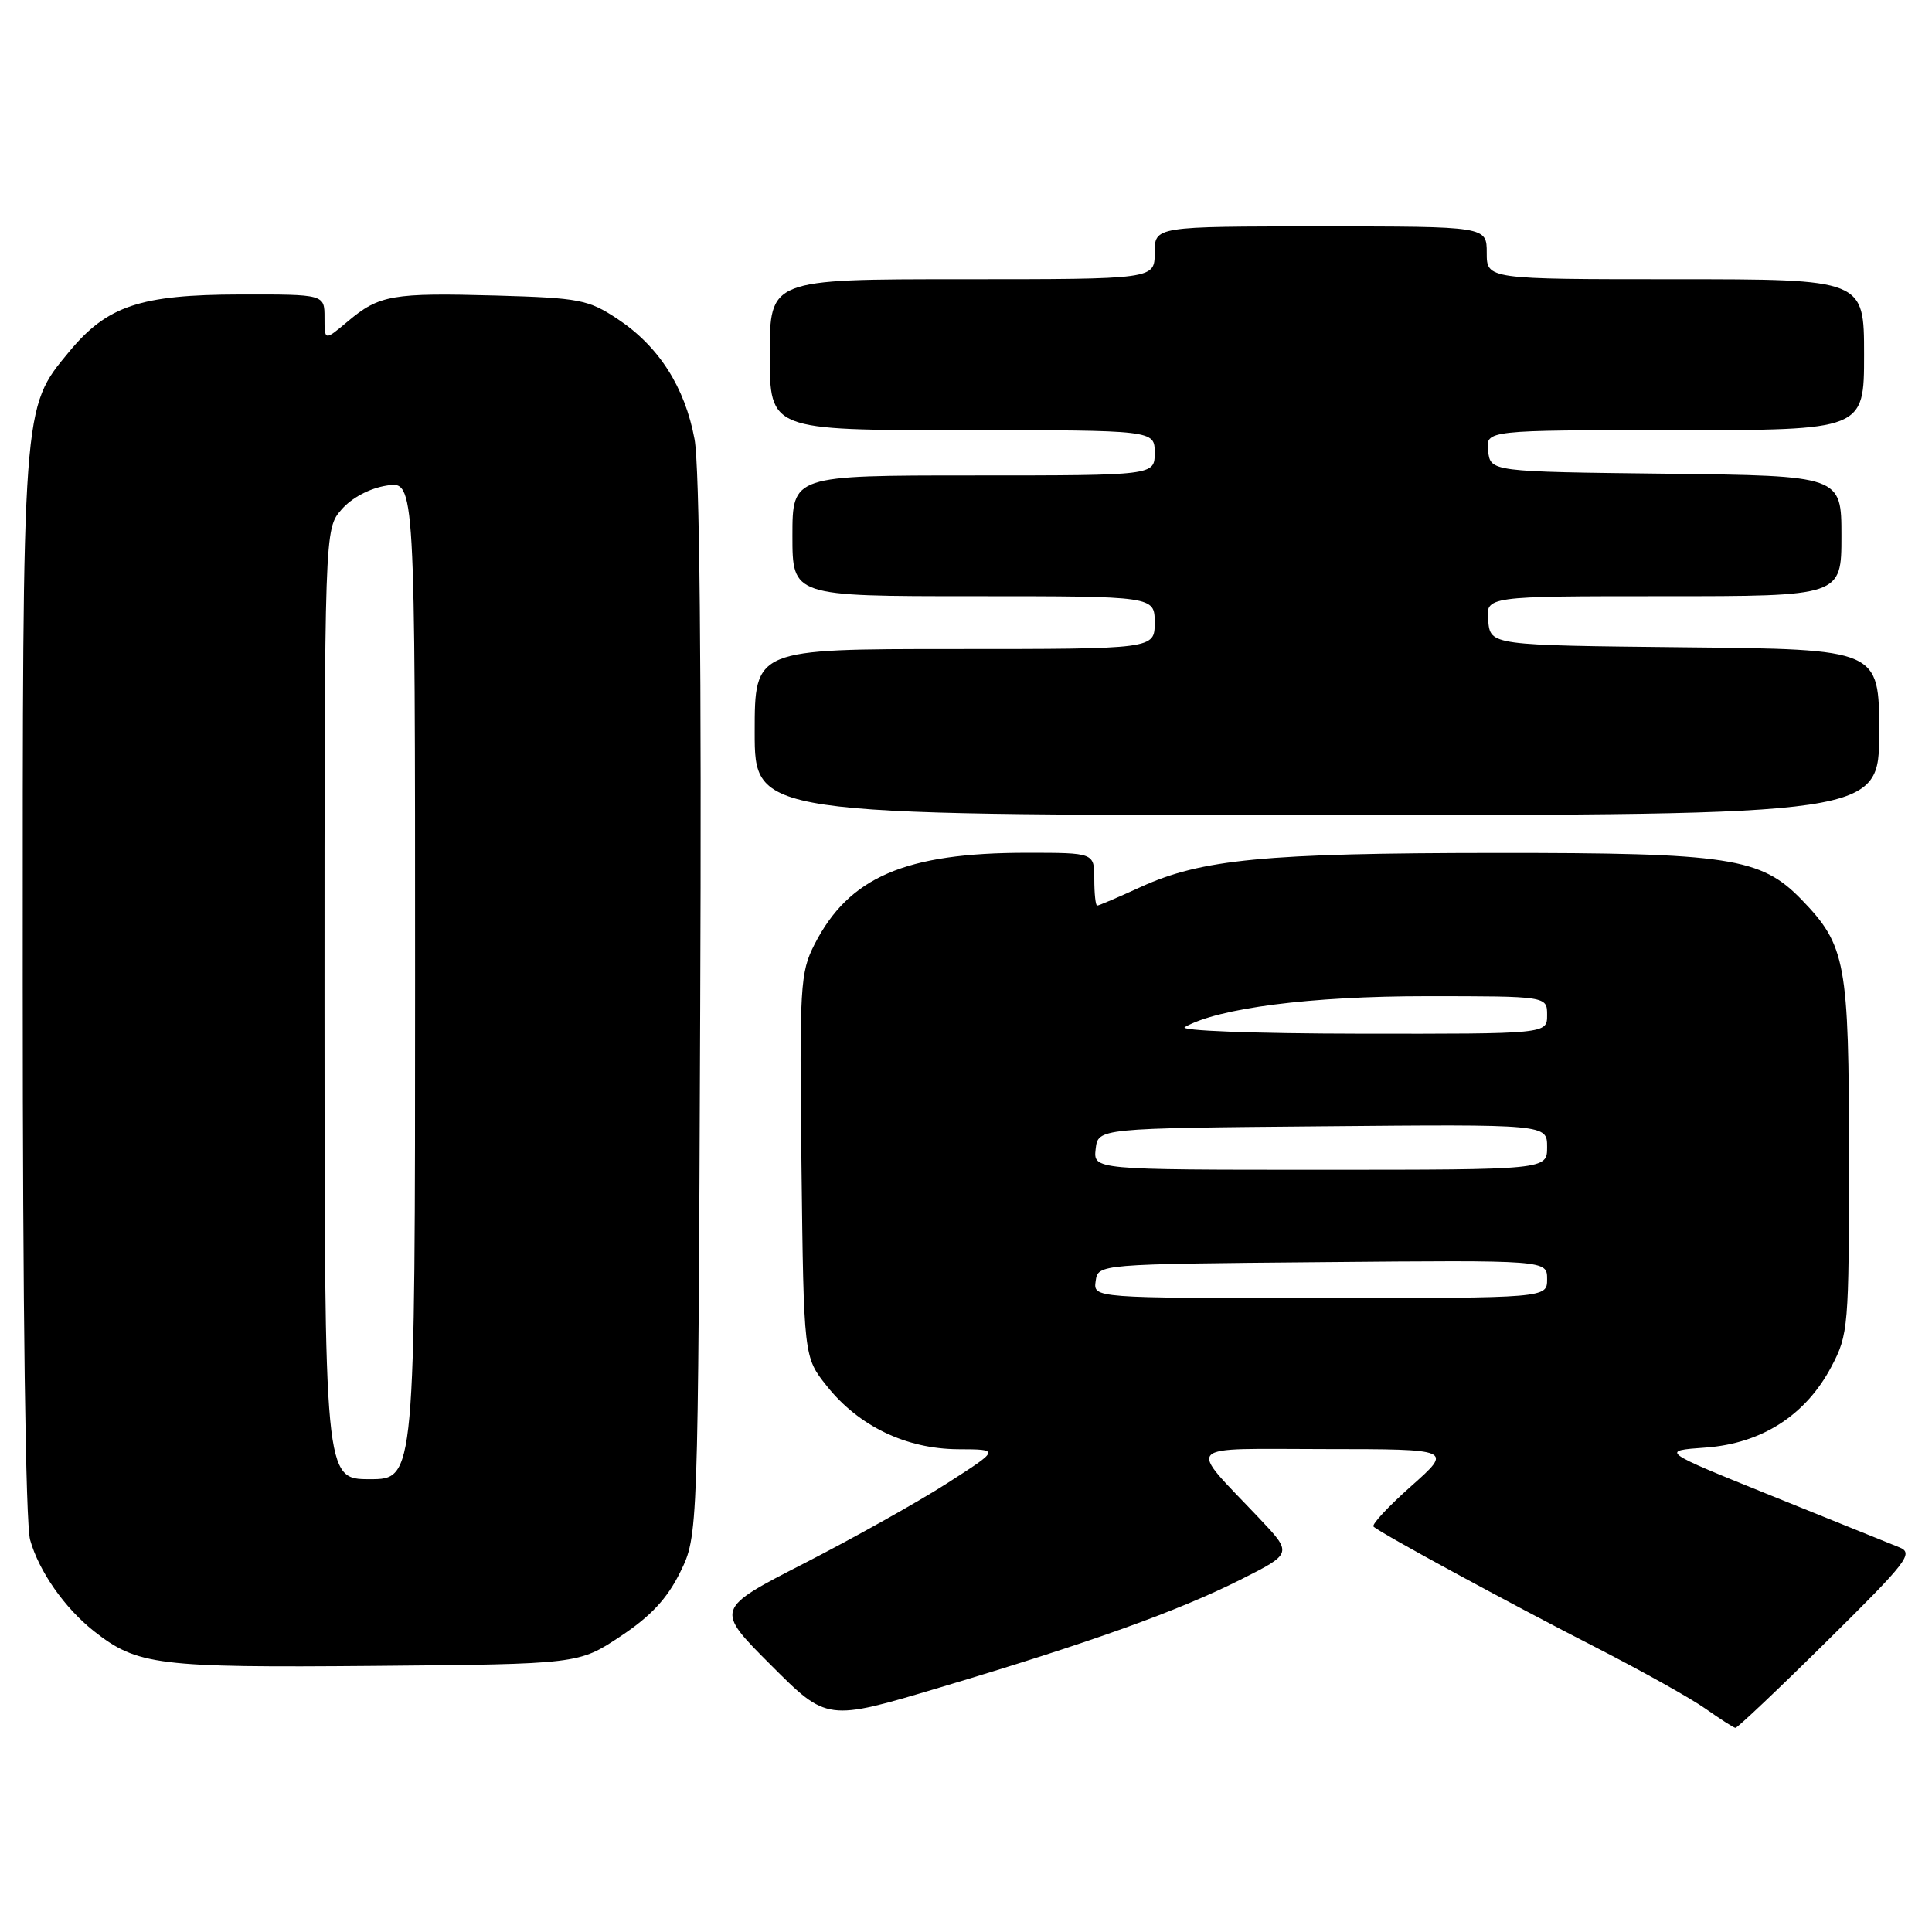 <?xml version="1.0" encoding="UTF-8" standalone="no"?>
<!DOCTYPE svg PUBLIC "-//W3C//DTD SVG 1.1//EN" "http://www.w3.org/Graphics/SVG/1.1/DTD/svg11.dtd" >
<svg xmlns="http://www.w3.org/2000/svg" xmlns:xlink="http://www.w3.org/1999/xlink" version="1.1" viewBox="0 0 256 256">
 <g >
 <path fill="currentColor"
d=" M 242.10 217.44 C 252.80 206.87 253.62 205.80 251.65 205.02 C 250.47 204.55 242.86 201.48 234.75 198.20 C 220.00 192.24 220.00 192.24 226.00 191.81 C 233.45 191.27 239.28 187.52 242.67 181.09 C 244.92 176.84 245.00 175.85 245.00 153.31 C 245.00 127.49 244.59 125.29 238.73 119.22 C 233.32 113.63 229.14 113.00 198.07 113.02 C 167.62 113.04 159.19 113.85 151.16 117.53 C 148.19 118.89 145.59 120.00 145.38 120.00 C 145.17 120.00 145.00 118.42 145.00 116.50 C 145.00 113.00 145.00 113.00 136.05 113.00 C 119.93 113.00 112.48 116.22 107.92 125.15 C 106.03 128.86 105.92 130.67 106.20 154.46 C 106.50 179.82 106.50 179.82 109.56 183.66 C 113.79 188.98 120.07 191.99 126.96 192.03 C 132.50 192.05 132.50 192.05 125.50 196.54 C 121.65 199.01 113.15 203.77 106.62 207.12 C 94.73 213.21 94.73 213.21 102.16 220.64 C 109.58 228.07 109.58 228.07 124.54 223.60 C 144.53 217.63 156.08 213.48 164.38 209.31 C 171.27 205.84 171.27 205.84 166.85 201.17 C 157.28 191.06 156.39 192.00 175.60 192.01 C 192.50 192.02 192.50 192.02 187.00 196.91 C 183.97 199.60 181.72 202.01 182.00 202.28 C 182.86 203.12 200.02 212.44 211.50 218.31 C 217.55 221.41 224.07 225.05 226.00 226.42 C 227.93 227.78 229.70 228.92 229.95 228.95 C 230.20 228.98 235.67 223.80 242.10 217.44 Z  M 82.22 216.82 C 86.23 214.16 88.41 211.82 90.13 208.32 C 92.50 203.50 92.50 203.50 92.78 133.65 C 92.97 88.47 92.70 61.82 92.03 58.19 C 90.75 51.29 87.29 45.88 81.82 42.26 C 77.96 39.70 76.79 39.48 65.74 39.16 C 51.97 38.78 50.25 39.08 46.08 42.59 C 43.00 45.18 43.00 45.18 43.00 42.09 C 43.00 39.00 43.00 39.00 31.75 39.02 C 18.58 39.05 14.19 40.52 9.15 46.62 C 2.93 54.14 3.00 53.24 3.01 130.43 C 3.01 173.29 3.39 201.88 3.99 204.04 C 5.15 208.19 8.57 213.08 12.45 216.14 C 18.19 220.66 20.86 220.99 49.59 220.74 C 76.68 220.50 76.68 220.50 82.22 216.82 Z  M 249.00 97.02 C 249.00 86.03 249.00 86.03 223.25 85.77 C 197.50 85.50 197.50 85.50 197.19 82.25 C 196.87 79.00 196.87 79.00 220.44 79.00 C 244.00 79.00 244.00 79.00 244.00 71.02 C 244.00 63.04 244.00 63.04 220.75 62.77 C 197.50 62.50 197.50 62.50 197.18 59.75 C 196.87 57.00 196.87 57.00 221.93 57.00 C 247.00 57.00 247.00 57.00 247.00 47.00 C 247.00 37.00 247.00 37.00 222.00 37.00 C 197.00 37.00 197.00 37.00 197.00 33.50 C 197.00 30.00 197.00 30.00 175.00 30.00 C 153.00 30.00 153.00 30.00 153.00 33.50 C 153.00 37.00 153.00 37.00 127.50 37.00 C 102.00 37.00 102.00 37.00 102.00 47.00 C 102.00 57.00 102.00 57.00 127.50 57.00 C 153.00 57.00 153.00 57.00 153.00 60.00 C 153.00 63.00 153.00 63.00 129.00 63.00 C 105.00 63.00 105.00 63.00 105.00 71.00 C 105.00 79.00 105.00 79.00 129.00 79.00 C 153.00 79.00 153.00 79.00 153.00 82.50 C 153.00 86.00 153.00 86.00 126.50 86.00 C 100.00 86.00 100.00 86.00 100.00 97.00 C 100.00 108.00 100.00 108.00 174.50 108.00 C 249.00 108.00 249.00 108.00 249.00 97.02 Z  M 145.18 169.75 C 145.50 167.50 145.50 167.50 175.25 167.24 C 205.00 166.97 205.00 166.97 205.00 169.49 C 205.00 172.00 205.00 172.00 174.93 172.00 C 144.86 172.00 144.86 172.00 145.18 169.75 Z  M 145.18 152.25 C 145.50 149.50 145.50 149.50 175.25 149.24 C 205.00 148.97 205.00 148.97 205.00 151.99 C 205.00 155.00 205.00 155.00 174.93 155.00 C 144.87 155.00 144.87 155.00 145.18 152.25 Z  M 157.00 136.09 C 161.43 133.57 173.67 132.00 188.95 132.00 C 205.00 132.00 205.00 132.00 205.00 134.50 C 205.00 137.00 205.00 137.00 180.25 136.97 C 166.06 136.95 156.14 136.57 157.00 136.09 Z  M 43.00 133.06 C 43.00 70.11 43.00 70.11 45.25 67.52 C 46.60 65.96 48.99 64.69 51.25 64.34 C 55.00 63.74 55.00 63.74 55.00 129.87 C 55.00 196.00 55.00 196.00 49.00 196.00 C 43.00 196.00 43.00 196.00 43.00 133.06 Z "/>
</g>
</svg>